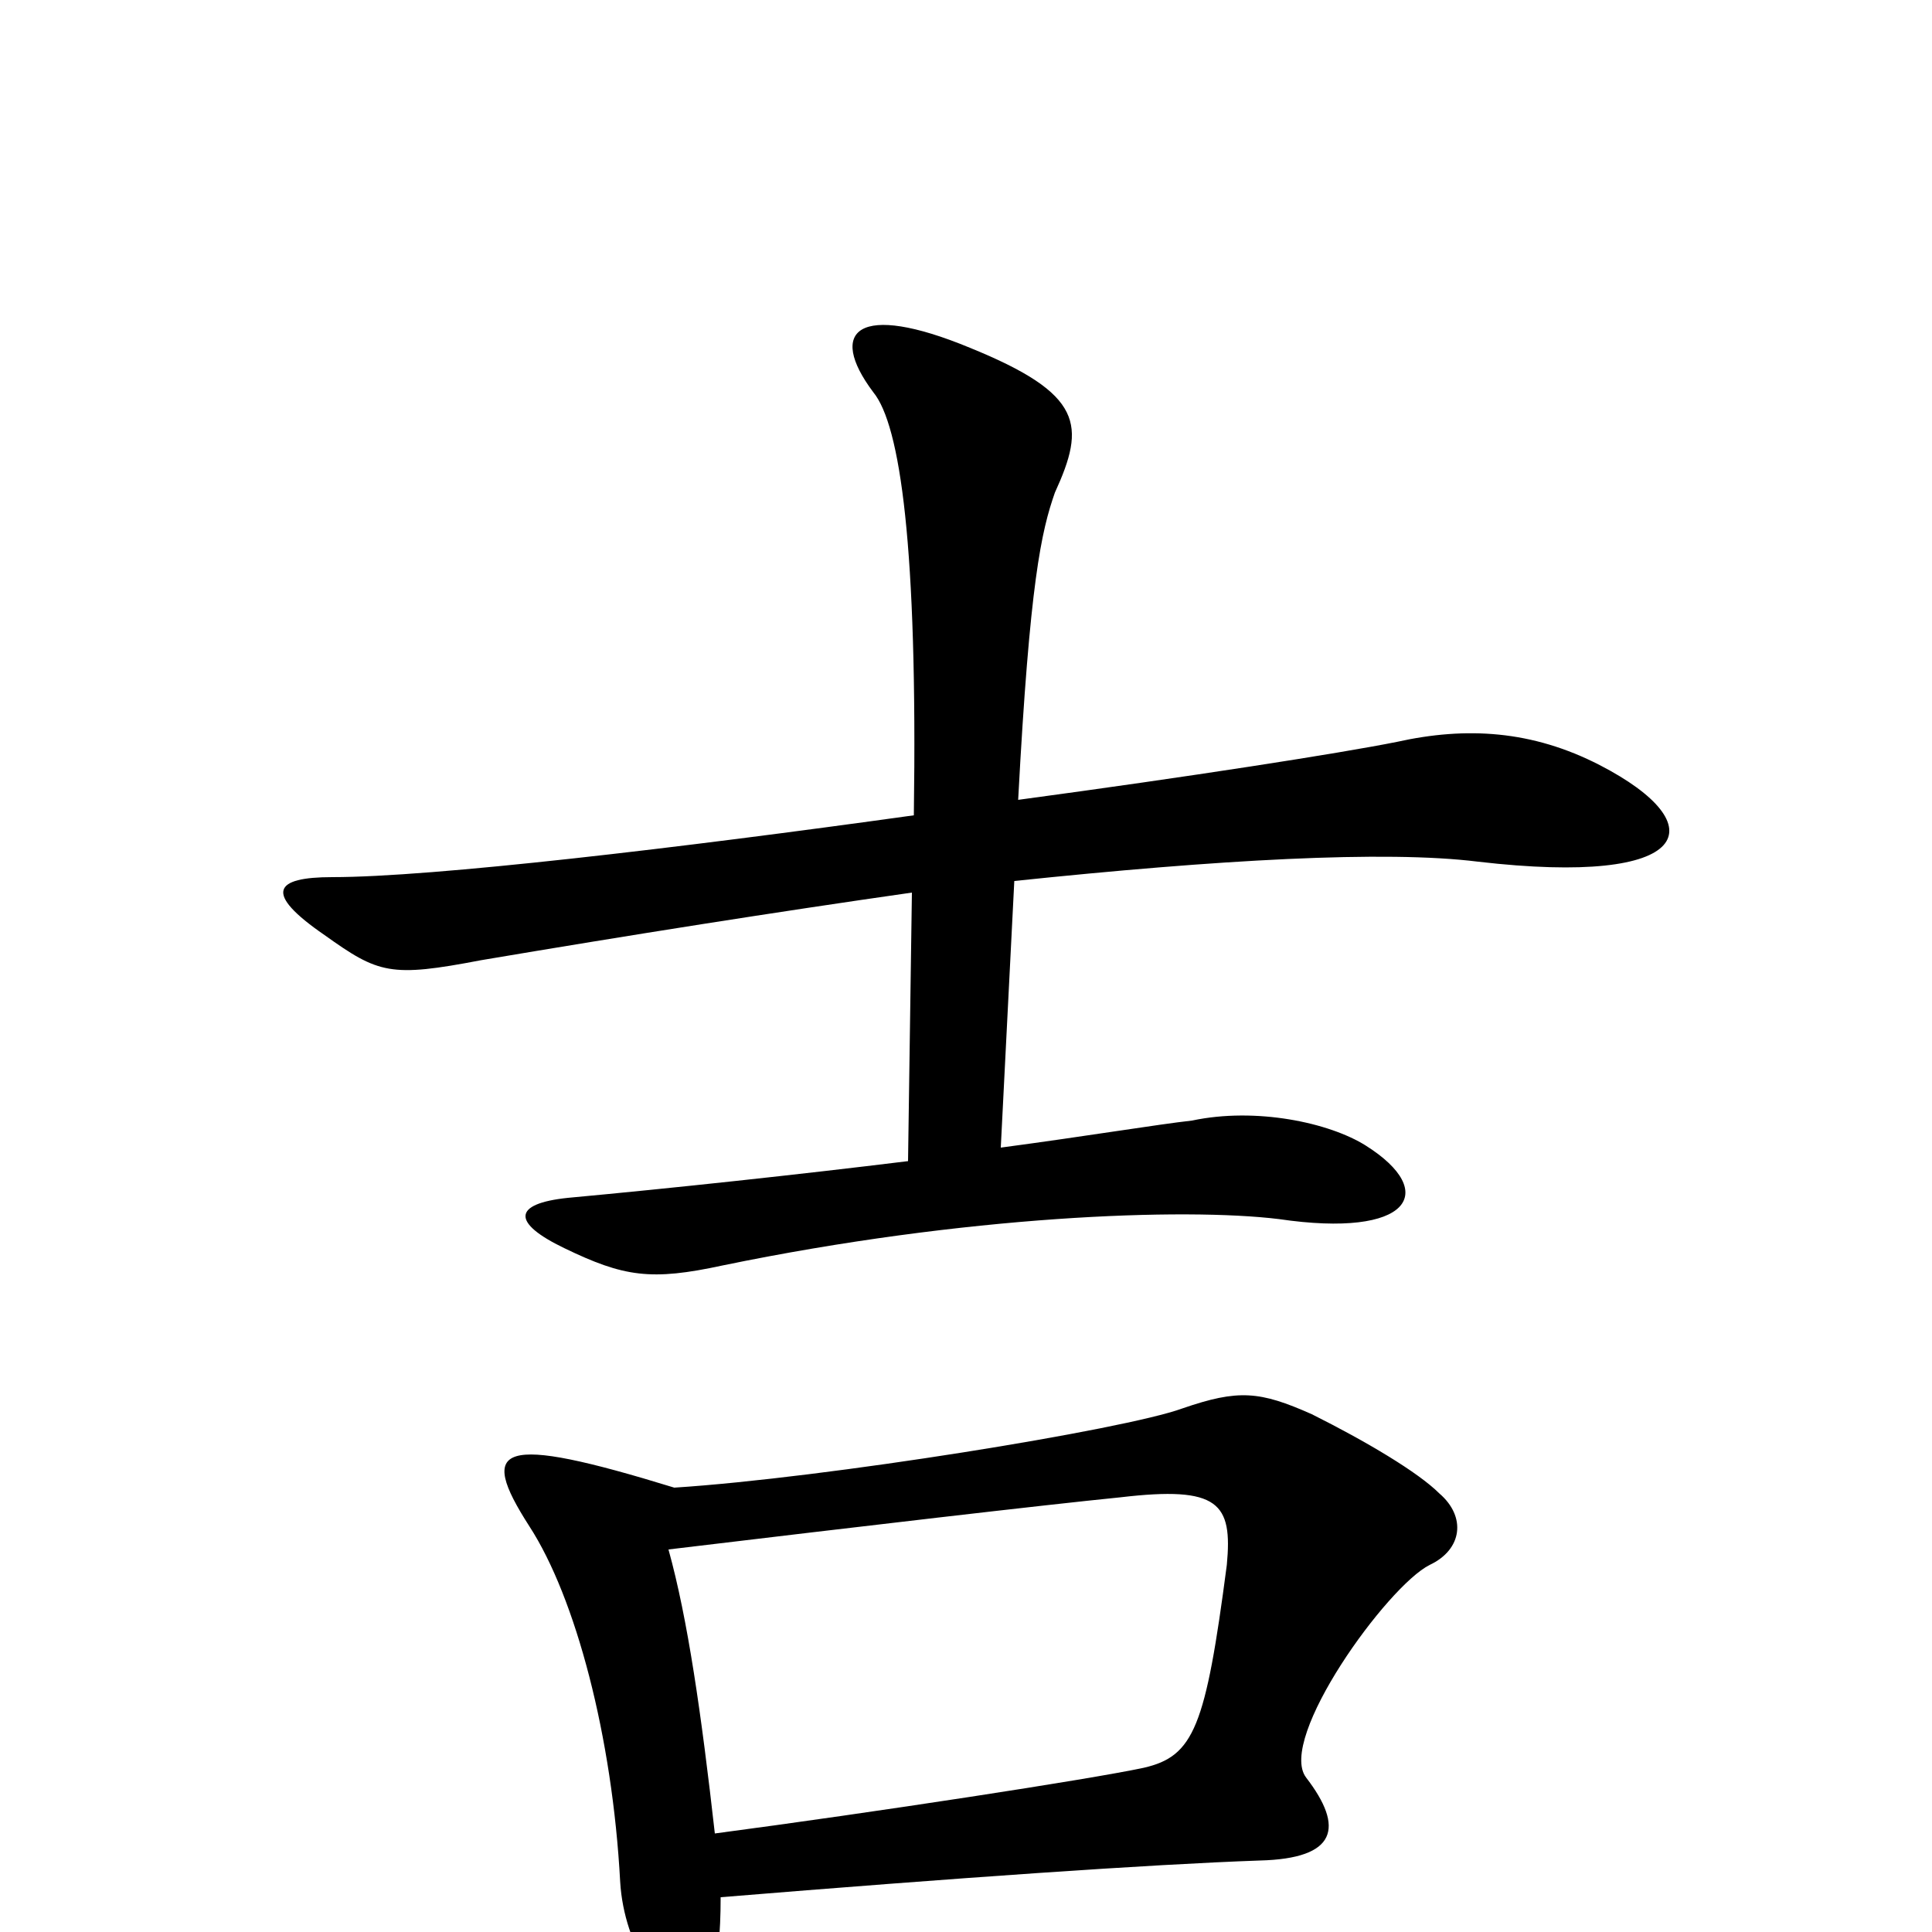 <svg xmlns="http://www.w3.org/2000/svg" viewBox="0 -1000 1000 1000">
	<path fill="#000000" d="M828 -604C793 -622 759 -624 723 -616C693 -610 616 -598 527 -586C533 -699 539 -725 546 -745C562 -780 561 -796 502 -820C444 -844 428 -829 452 -797C466 -780 475 -717 473 -578C351 -561 224 -546 172 -546C142 -546 136 -538 168 -516C196 -496 202 -494 249 -503C326 -516 402 -528 472 -538L470 -399C413 -392 348 -385 294 -380C265 -377 265 -367 292 -354C323 -339 337 -337 374 -345C500 -371 613 -375 662 -369C730 -359 745 -383 707 -407C688 -419 650 -427 617 -420C599 -418 563 -412 518 -406L525 -544C630 -555 717 -560 765 -554C877 -541 888 -573 828 -604ZM745 -227C734 -238 707 -254 679 -268C652 -280 641 -281 612 -271C582 -260 427 -235 349 -230C258 -258 247 -252 274 -210C298 -173 317 -101 321 -26C323 8 344 38 359 35C367 33 373 21 373 -18C495 -28 595 -35 652 -37C692 -38 696 -54 676 -80C661 -100 718 -179 740 -190C757 -198 759 -215 745 -227ZM635 -190C624 -106 618 -91 592 -85C564 -79 453 -62 370 -51C363 -113 356 -162 346 -198C446 -210 540 -221 580 -225C631 -231 638 -222 635 -190Z"/>
</svg>
